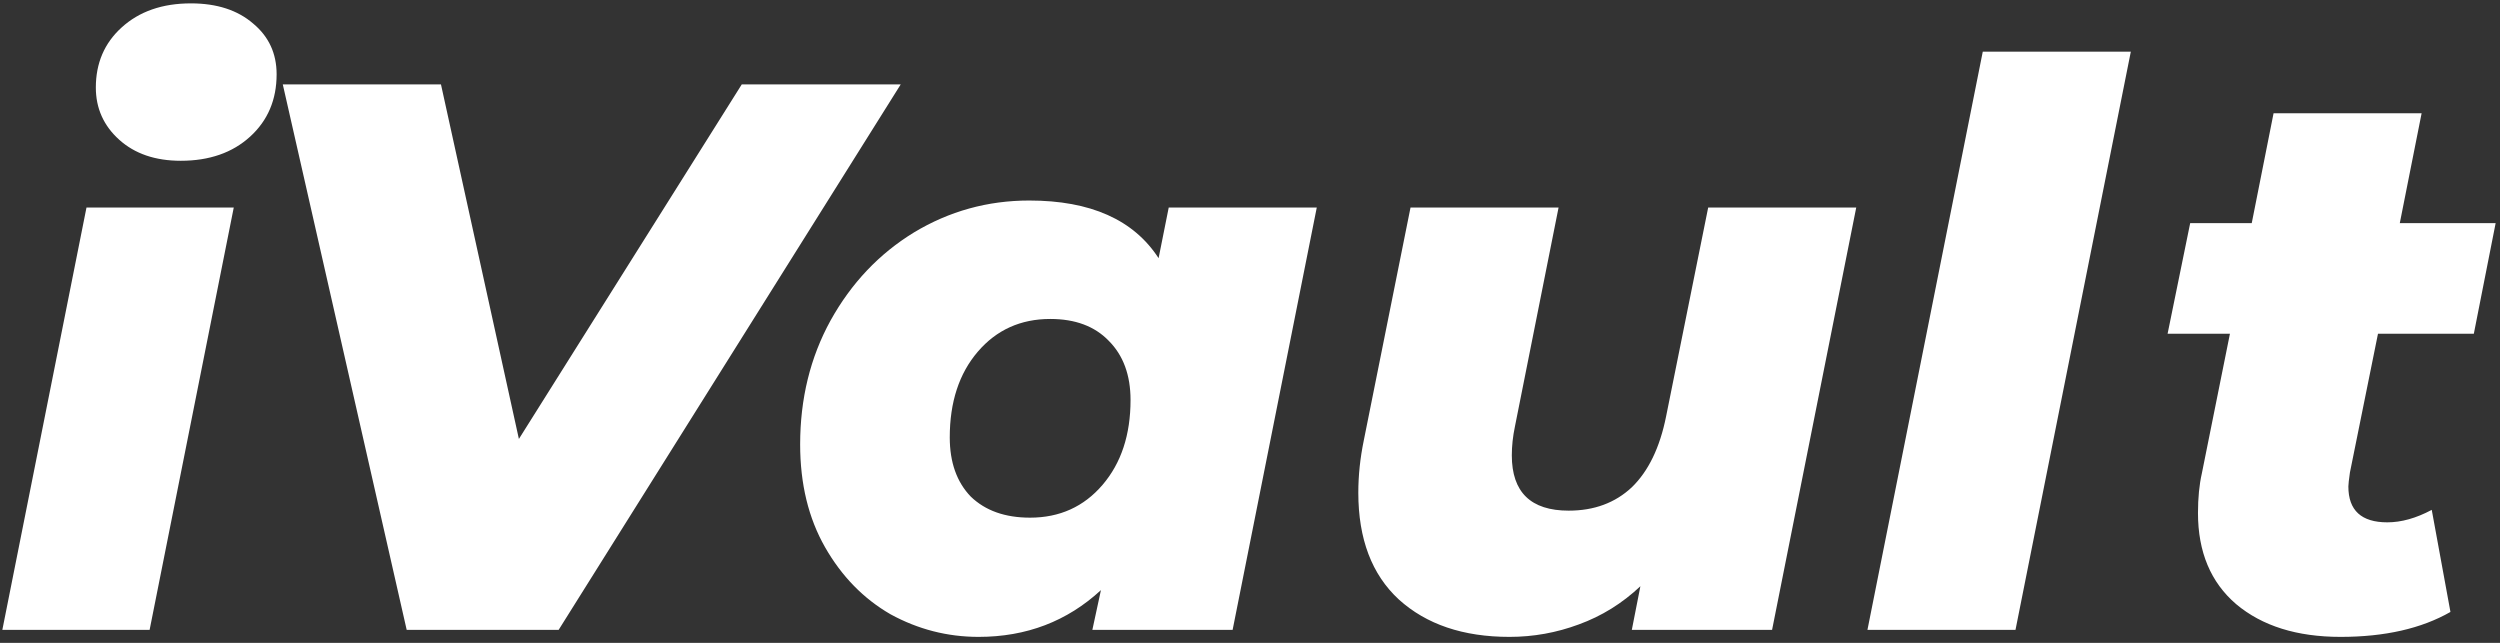 <svg width="385" height="99" viewBox="0 0 385 99" fill="none" xmlns="http://www.w3.org/2000/svg">
<rect x="0" y="0" width="385" height="99" fill="#333333" stroke="none"/>
<path d="M13.319 31.96H35.999L23.04 97H0.36L13.319 31.96ZM27.84 24.76C23.919 24.76 20.759 23.68 18.36 21.52C15.96 19.36 14.759 16.68 14.759 13.48C14.759 9.72 16.079 6.64 18.72 4.24C21.439 1.76 25 0.52 29.399 0.52C33.4 0.52 36.599 1.56 38.999 3.64C41.4 5.64 42.599 8.24 42.599 11.44C42.599 15.36 41.239 18.56 38.52 21.04C35.8 23.52 32.239 24.76 27.84 24.76ZM138.71 13L86.03 97H62.63L43.55 13H67.91L79.91 67.6L114.23 13H138.71ZM202.783 31.96L189.823 97H168.223L169.543 90.88C164.343 95.68 158.063 98.08 150.703 98.08C145.903 98.08 141.383 96.92 137.143 94.6C132.983 92.2 129.623 88.76 127.063 84.28C124.503 79.8 123.223 74.52 123.223 68.44C123.223 61.4 124.783 55.04 127.903 49.36C131.103 43.6 135.383 39.08 140.743 35.8C146.183 32.52 152.103 30.88 158.503 30.88C167.943 30.88 174.583 33.84 178.423 39.76L179.983 31.96H202.783ZM158.623 79.72C163.183 79.72 166.903 78.04 169.783 74.68C172.663 71.32 174.103 66.96 174.103 61.6C174.103 57.76 172.983 54.72 170.743 52.48C168.583 50.24 165.583 49.12 161.743 49.12C157.183 49.12 153.463 50.8 150.583 54.16C147.703 57.52 146.263 61.92 146.263 67.36C146.263 71.2 147.343 74.24 149.503 76.48C151.743 78.64 154.783 79.72 158.623 79.72ZM285.86 31.96L272.9 97H251.3L252.62 90.28C249.82 92.92 246.66 94.88 243.14 96.16C239.7 97.44 236.14 98.08 232.46 98.08C225.34 98.08 219.66 96.16 215.42 92.32C211.26 88.48 209.18 83 209.18 75.88C209.18 73.24 209.46 70.56 210.02 67.84L217.22 31.96H240.02L233.3 65.68C232.98 67.2 232.82 68.68 232.82 70.12C232.82 75.8 235.74 78.64 241.58 78.64C245.5 78.64 248.74 77.44 251.3 75.04C253.86 72.56 255.62 68.92 256.58 64.12L263.06 31.96H285.86ZM305.346 7.96H328.146L310.386 97H287.586L305.346 7.96ZM361.889 72.76C361.729 73.88 361.649 74.6 361.649 74.92C361.649 78.6 363.649 80.44 367.649 80.44C369.809 80.44 372.089 79.8 374.489 78.52L377.369 94.24C372.889 96.8 367.249 98.08 360.449 98.08C353.729 98.08 348.369 96.4 344.369 93.04C340.449 89.68 338.489 85 338.489 79C338.489 76.68 338.689 74.64 339.089 72.88L343.409 51.4H333.809L337.289 34.36H346.769L350.129 17.44H372.929L369.569 34.36H384.329L380.969 51.4H366.209L361.889 72.76Z" fill="white"/>
</svg>

